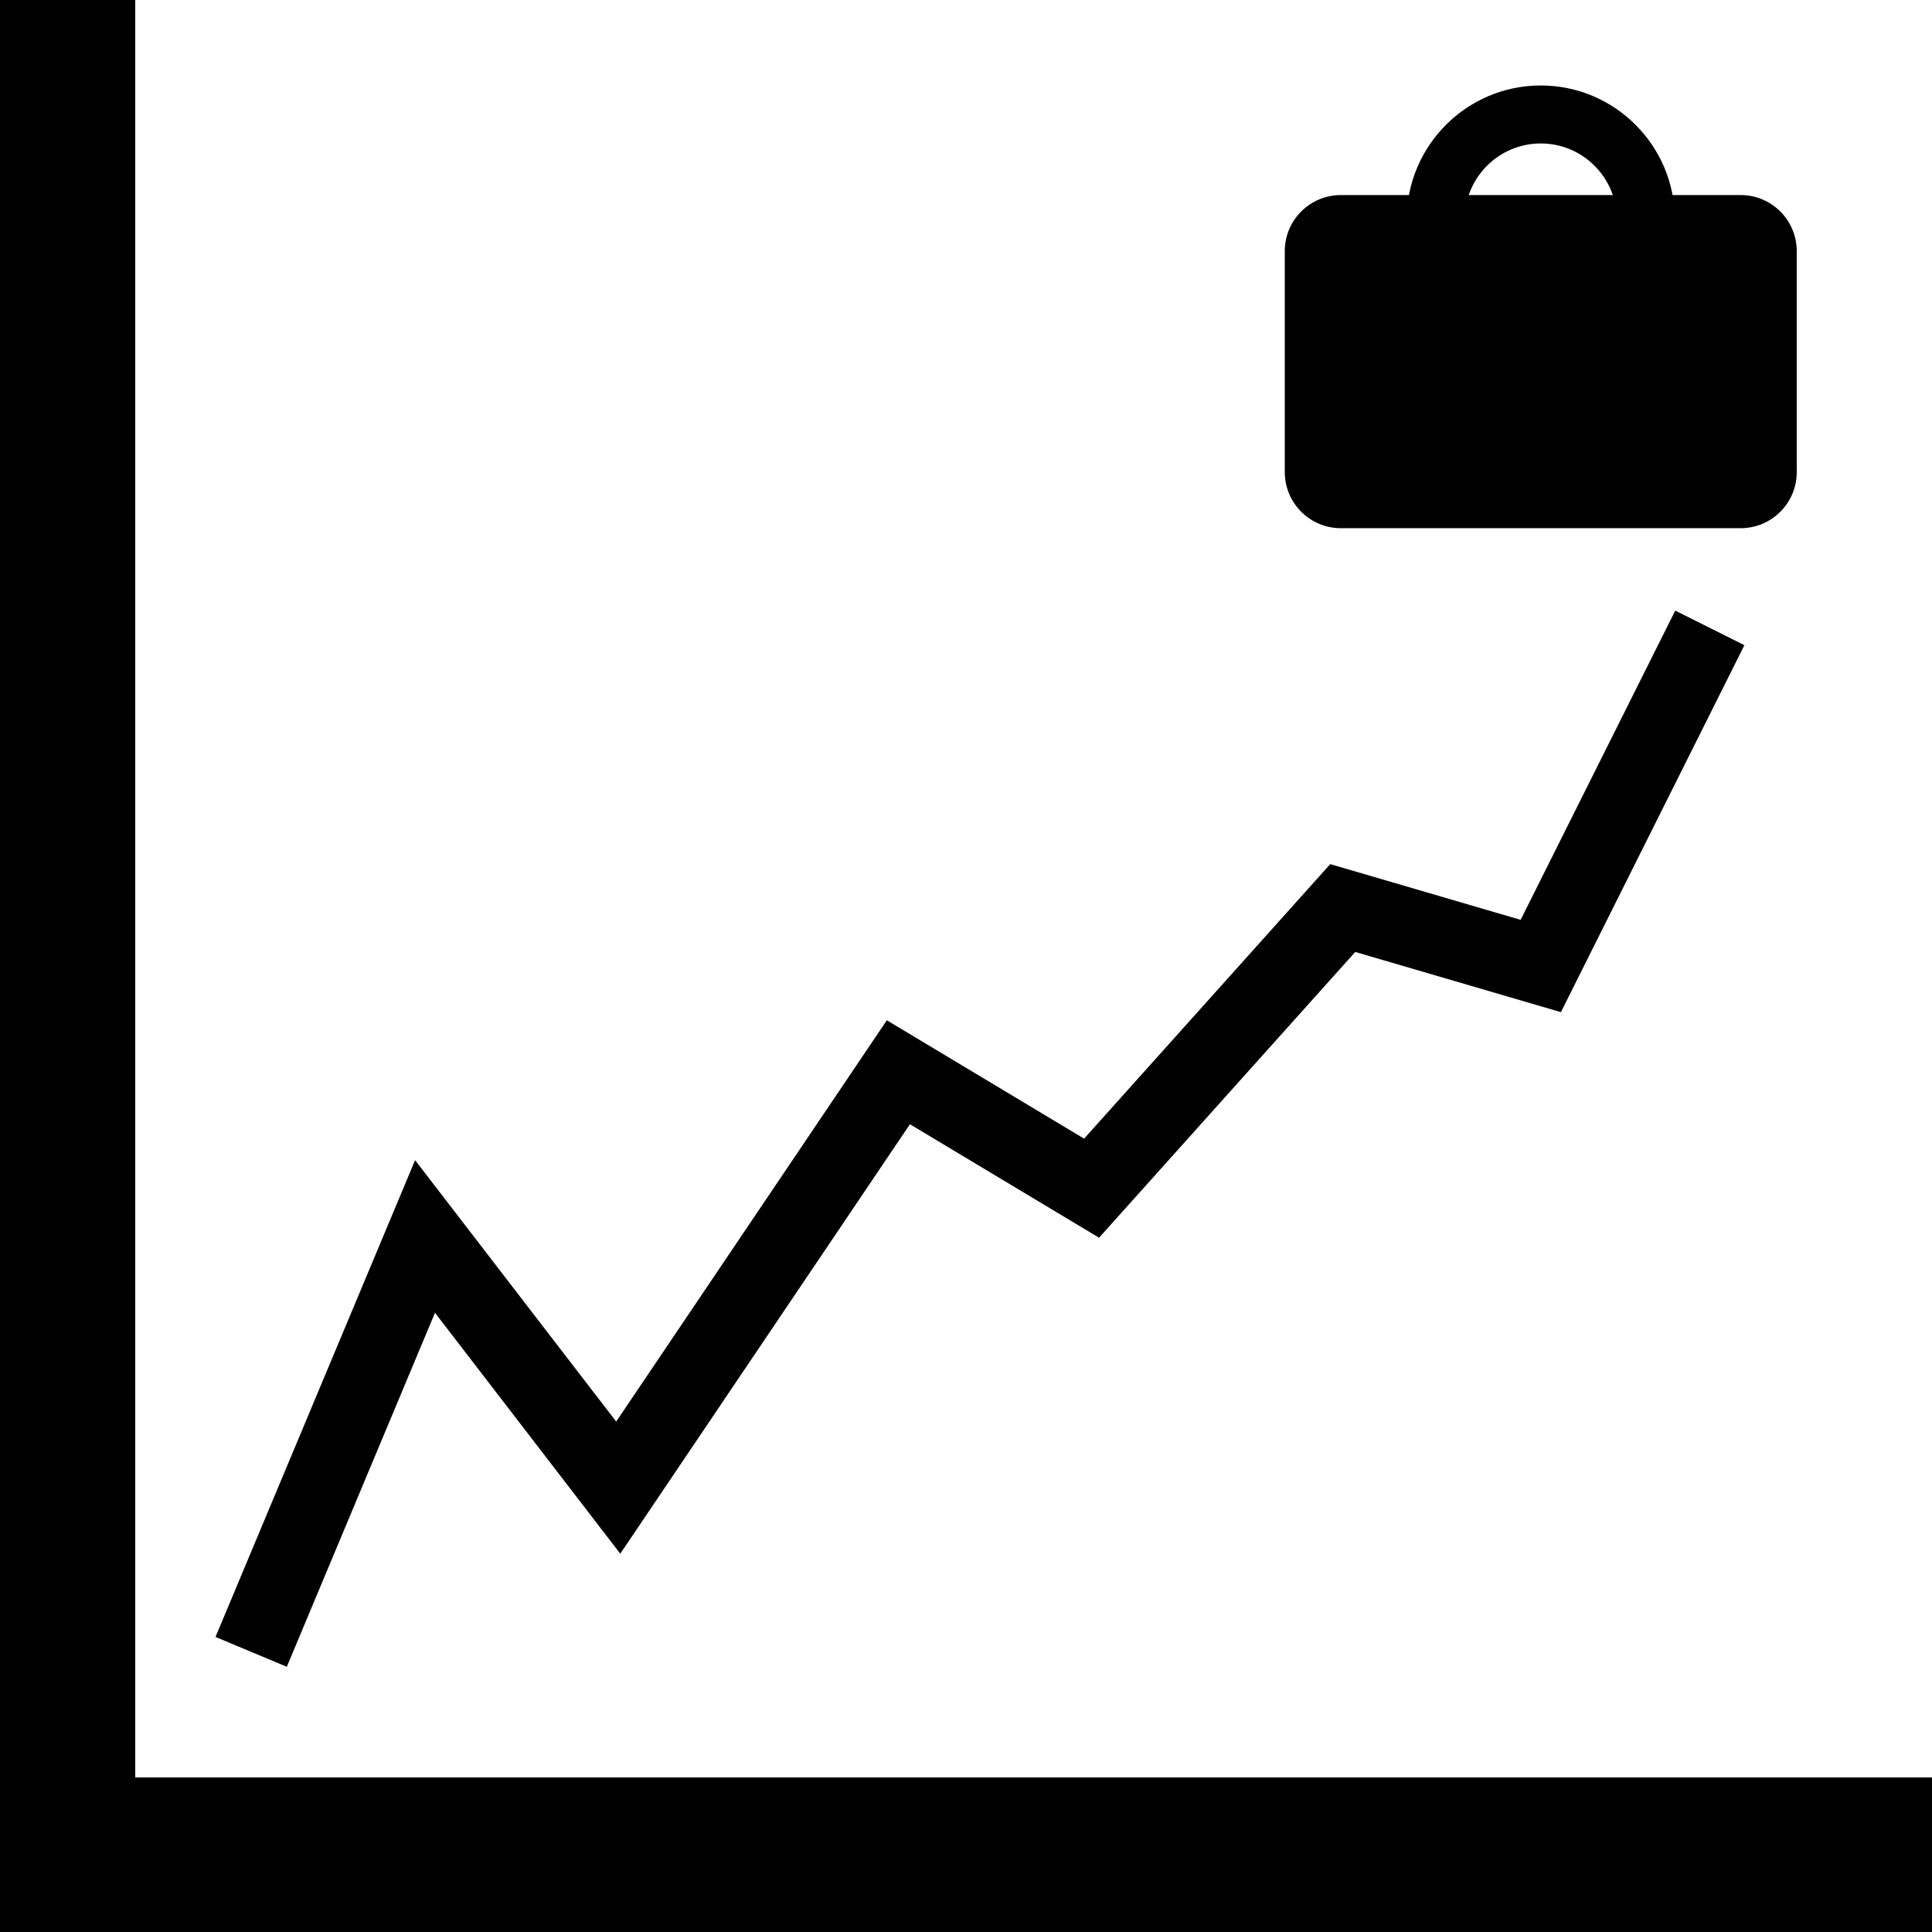 <svg xmlns="http://www.w3.org/2000/svg" xmlns:xlink="http://www.w3.org/1999/xlink" version="1.1" x="0px" y="0px" viewBox="0 0 100 100" enable-background="new 0 0 100 100" xml:space="preserve"><polygon points="7,92 7,0 0,0 0,100 100,100 100,92 "></polygon><path d="M93,24.435c0,1.604-1.301,2.904-2.904,2.904H69.404c-1.604,0-2.904-1.3-2.904-2.904V13c0-1.604,1.301-2.904,2.904-2.904  h20.691c1.604,0,2.904,1.3,2.904,2.904V24.435z"></path><path d="M79.75,18.3c-3.825,0-6.938-3.112-6.938-6.938s3.112-6.938,6.938-6.938s6.938,3.112,6.938,6.938S83.575,18.3,79.75,18.3z   M79.75,7.425c-2.171,0-3.938,1.767-3.938,3.938S77.579,15.3,79.75,15.3s3.938-1.767,3.938-3.938S81.921,7.425,79.75,7.425z"></path><polygon points="14.845,86.272 11.155,84.728 21.485,60.051 31.894,73.581 45.902,52.81 56.113,58.936 68.853,44.727 78.708,47.611   86.711,31.605 90.289,33.395 80.792,52.389 70.147,49.273 56.887,64.064 47.098,58.19 32.106,80.419 22.515,67.949 "></polygon></svg>